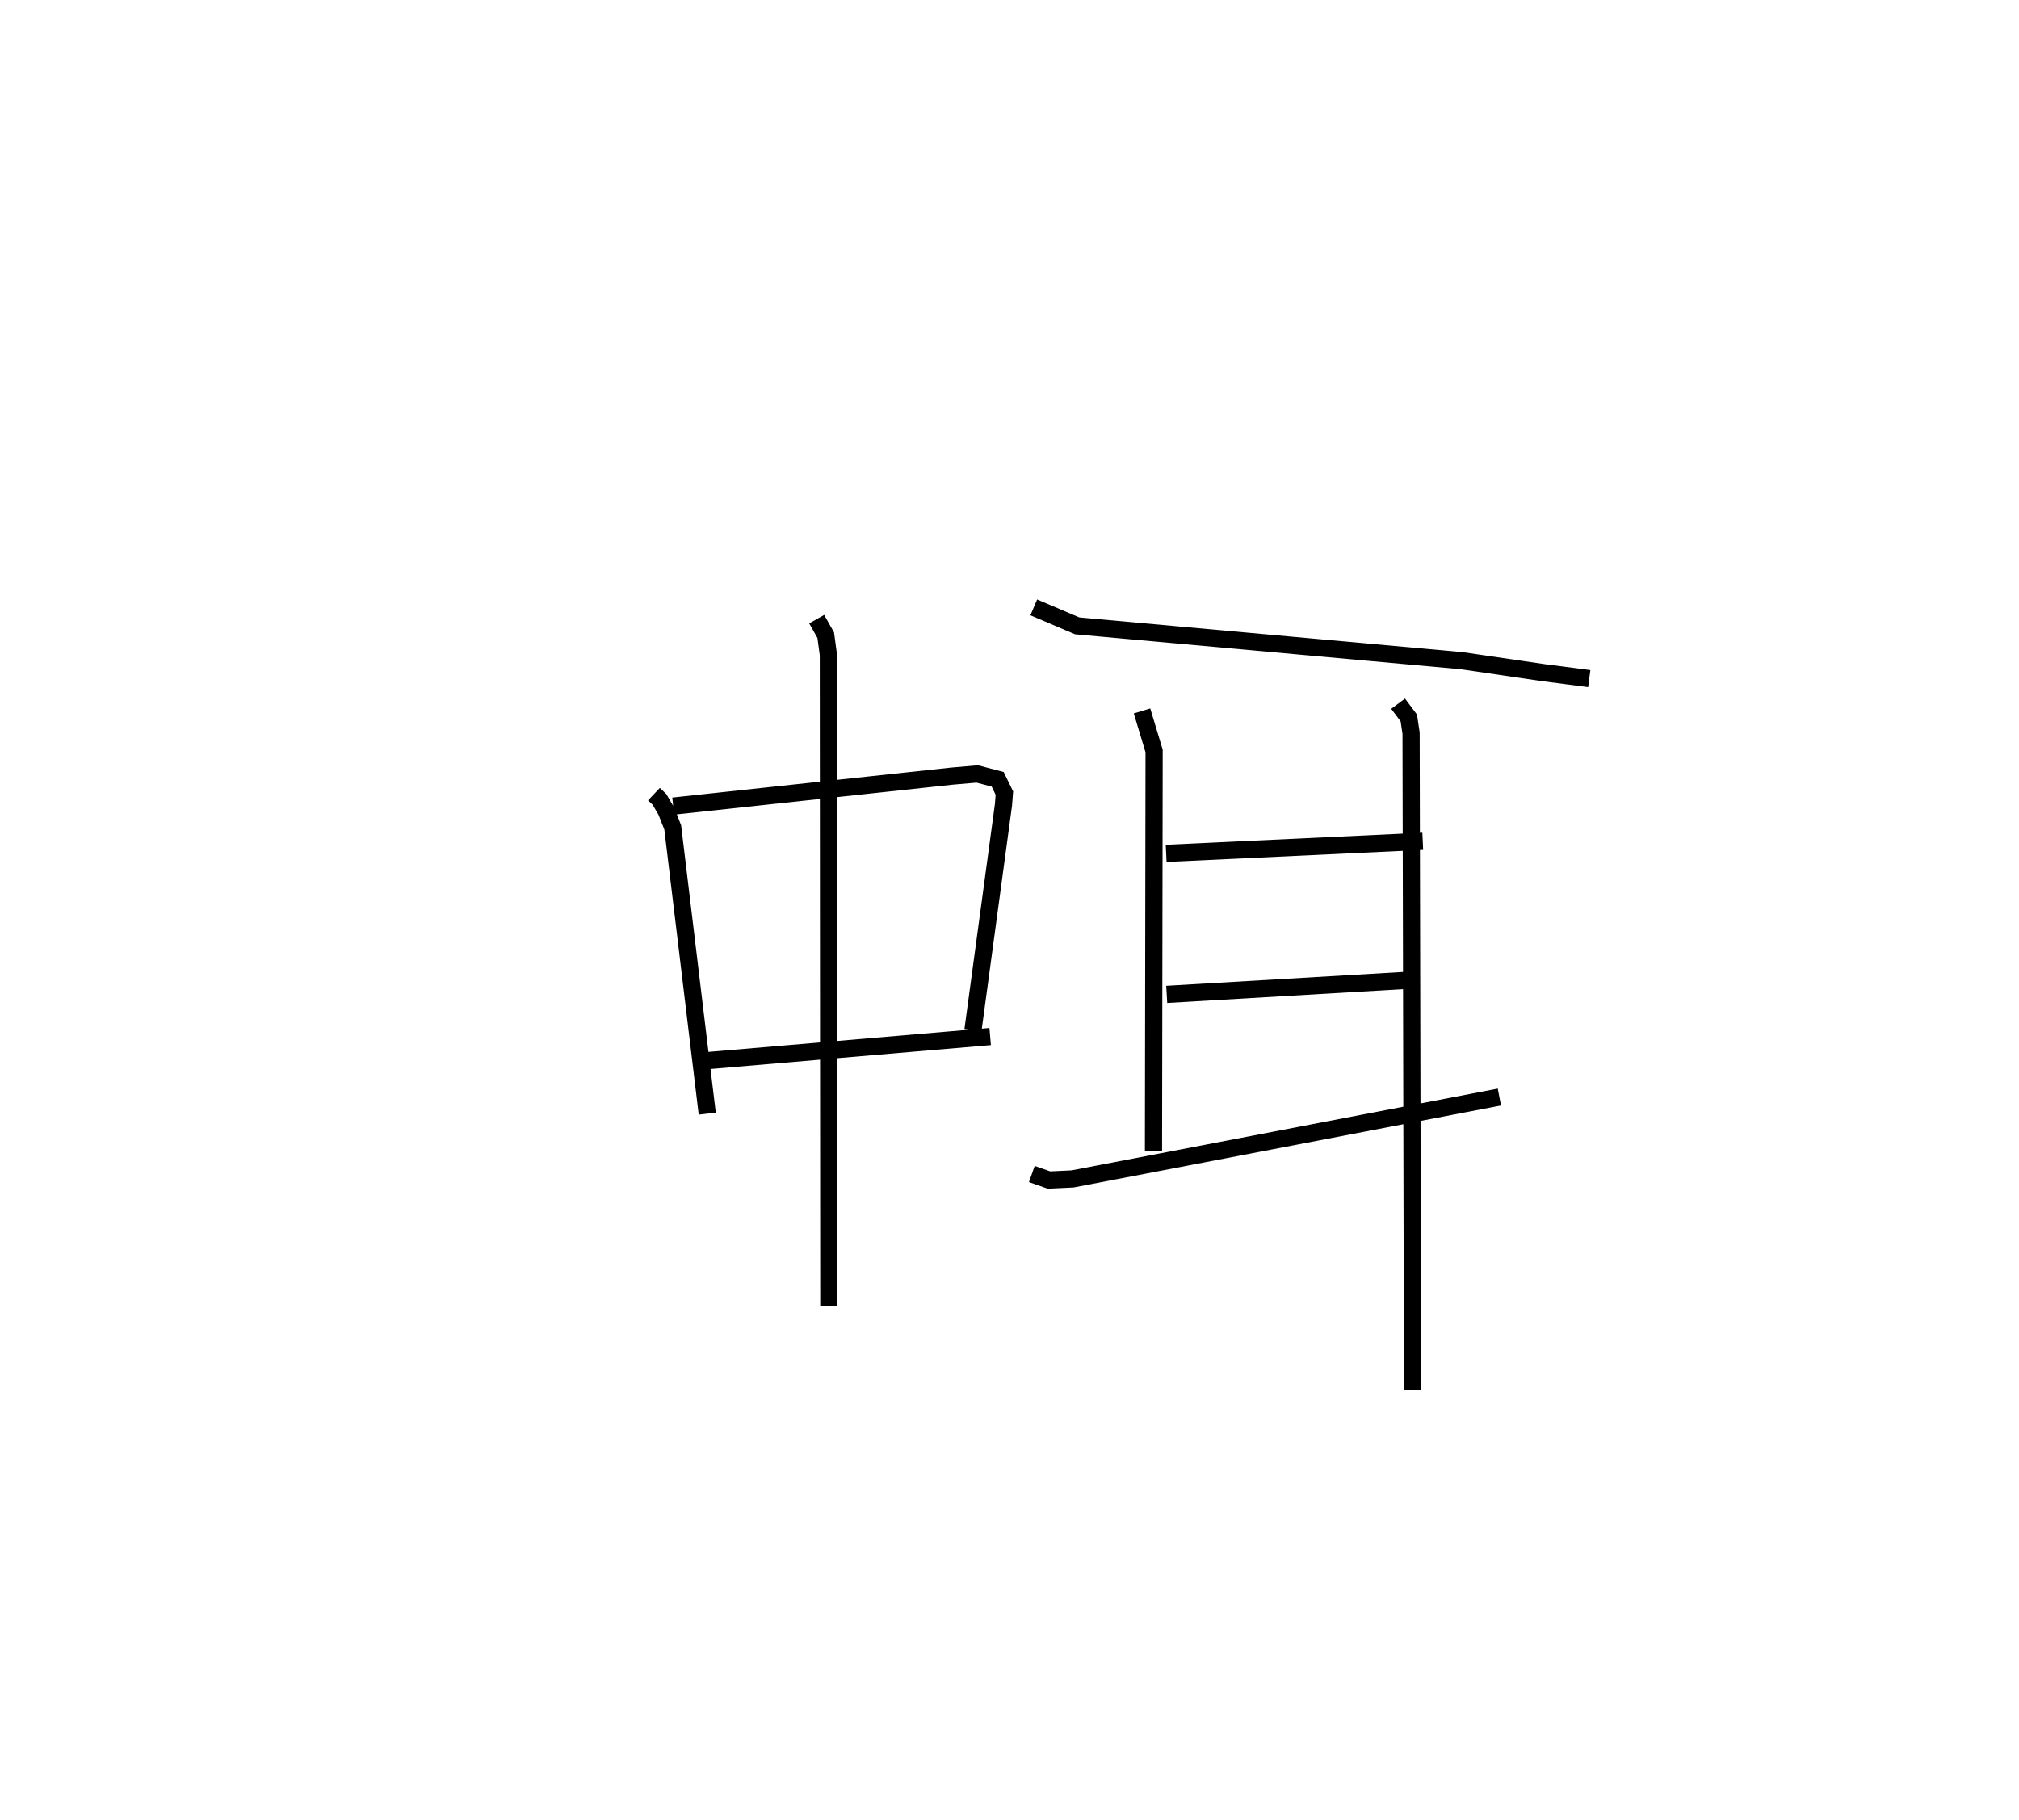 <?xml version="1.0" encoding="utf-8" ?>
<svg baseProfile="full" height="105.885" version="1.1" width="117.458" xmlns="http://www.w3.org/2000/svg" xmlns:ev="http://www.w3.org/2001/xml-events" xmlns:xlink="http://www.w3.org/1999/xlink"><defs /><rect fill="white" height="105.885" width="117.458" x="0" y="0" /><path d="M25,25 m0.0,0.0 m13.044,21.209 l0.319,0.303 0.398,0.68 l0.376,0.954 2.008,16.652 m-1.981,-17.893 l16.243,-1.748 1.445,-0.124 l1.189,0.312 0.39,0.802 l-0.053,0.685 -1.775,13.105 m-15.391,1.774 l16.392,-1.398 m-10.092,-24.287 l0.527,0.934 0.152,1.133 l0.027,37.907 m11.923,-40.659 l2.527,1.075 22.358,2.026 l4.771,0.699 2.661,0.345 m-26.019,1.88 l0.703,2.333 -0.036,23.282 m0.737,-17.327 l14.928,-0.702 m-14.895,8.908 l14.646,-0.858 m-22.494,11.31 l0.994,0.35 1.376,-0.064 l24.831,-4.764 m-5.891,-22.889 l0.622,0.833 0.132,0.884 l0.084,38.219 " fill="none" stroke="black" stroke-width="1" /></svg>
